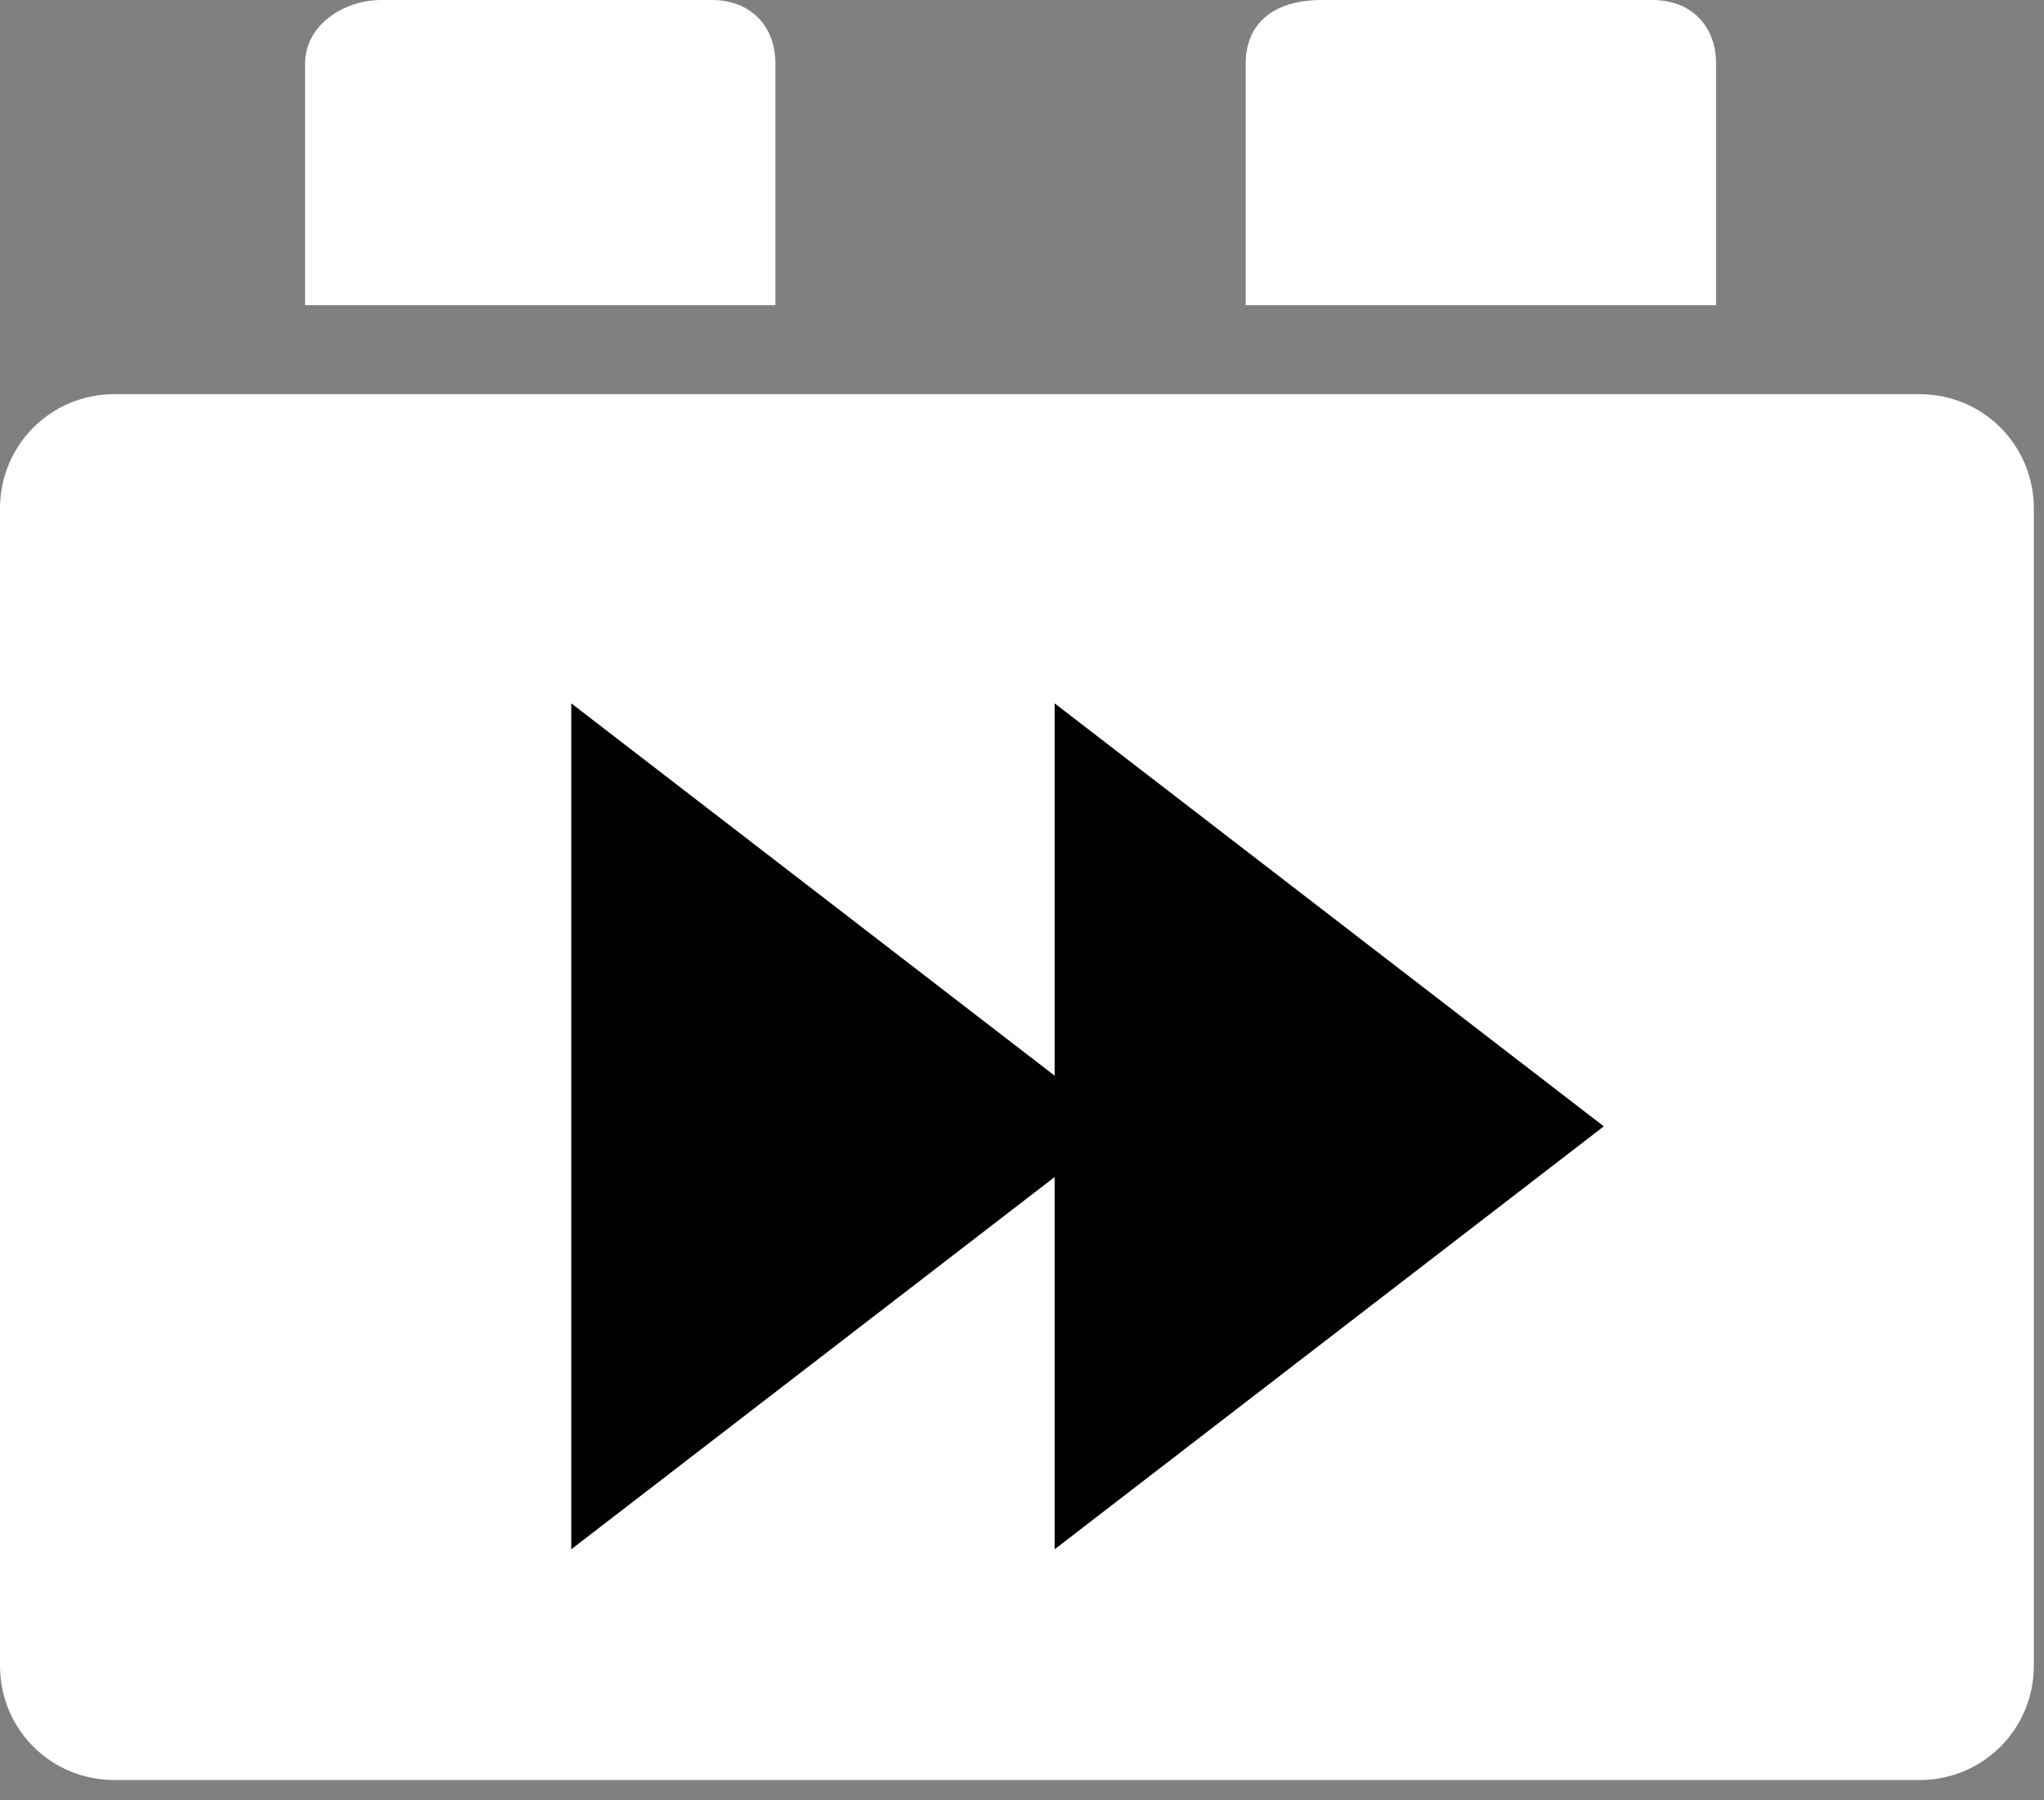 <?xml version="1.0" encoding="UTF-8" standalone="no"?><!DOCTYPE svg PUBLIC "-//W3C//DTD SVG 1.1//EN" "http://www.w3.org/Graphics/SVG/1.1/DTD/svg11.dtd"><svg width="100%" height="100%" viewBox="0 0 67 59" version="1.1" xmlns="http://www.w3.org/2000/svg" xmlns:xlink="http://www.w3.org/1999/xlink" xml:space="preserve" xmlns:serif="http://www.serif.com/" style="fill-rule:evenodd;clip-rule:evenodd;stroke-linejoin:round;stroke-miterlimit:2;"><rect x="0" y="0" width="67" height="59" fill="#808080" stroke="none"/><g><path d="M62.917,12.917l-59.167,-0c-2.083,-0 -3.75,1.666 -3.75,3.75l0,37.916c0,2.084 1.667,3.75 3.75,3.75l59.167,0c2.083,0 3.75,-1.666 3.75,-3.75l-0,-37.916c-0,-2.084 -1.667,-3.75 -3.75,-3.75Z" style="fill:#fff;fill-rule:nonzero;"/><path d="M25.417,10.417l-0,-8.334c-0,-1.25 -0.834,-2.083 -2.084,-2.083l-10.833,0c-1.25,0 -2.5,0.833 -2.5,2.083l-0,7.917l15.417,0l-0,0.417Z" style="fill:#fff;fill-rule:nonzero;"/><path d="M56.25,10.417l0,-8.334c0,-1.25 -0.833,-2.083 -2.083,-2.083l-10.834,0c-1.666,0 -2.5,0.833 -2.5,2.083l0,7.917l15.417,0l0,0.417Z" style="fill:#fff;fill-rule:nonzero;"/><g><g><path d="M52.571,36.911l-18.001,-13.862l-0,27.721l18.001,-13.859l-18.001,-13.862l-0,27.721l18.001,-13.859Z" style="fill-rule:nonzero;"/></g><g><path d="M36.727,36.911l-18.001,-13.862l-0,27.721l18.001,-13.859l-18.001,-13.862l-0,27.721l18.001,-13.859Z" style="fill-rule:nonzero;"/></g></g></g></svg>